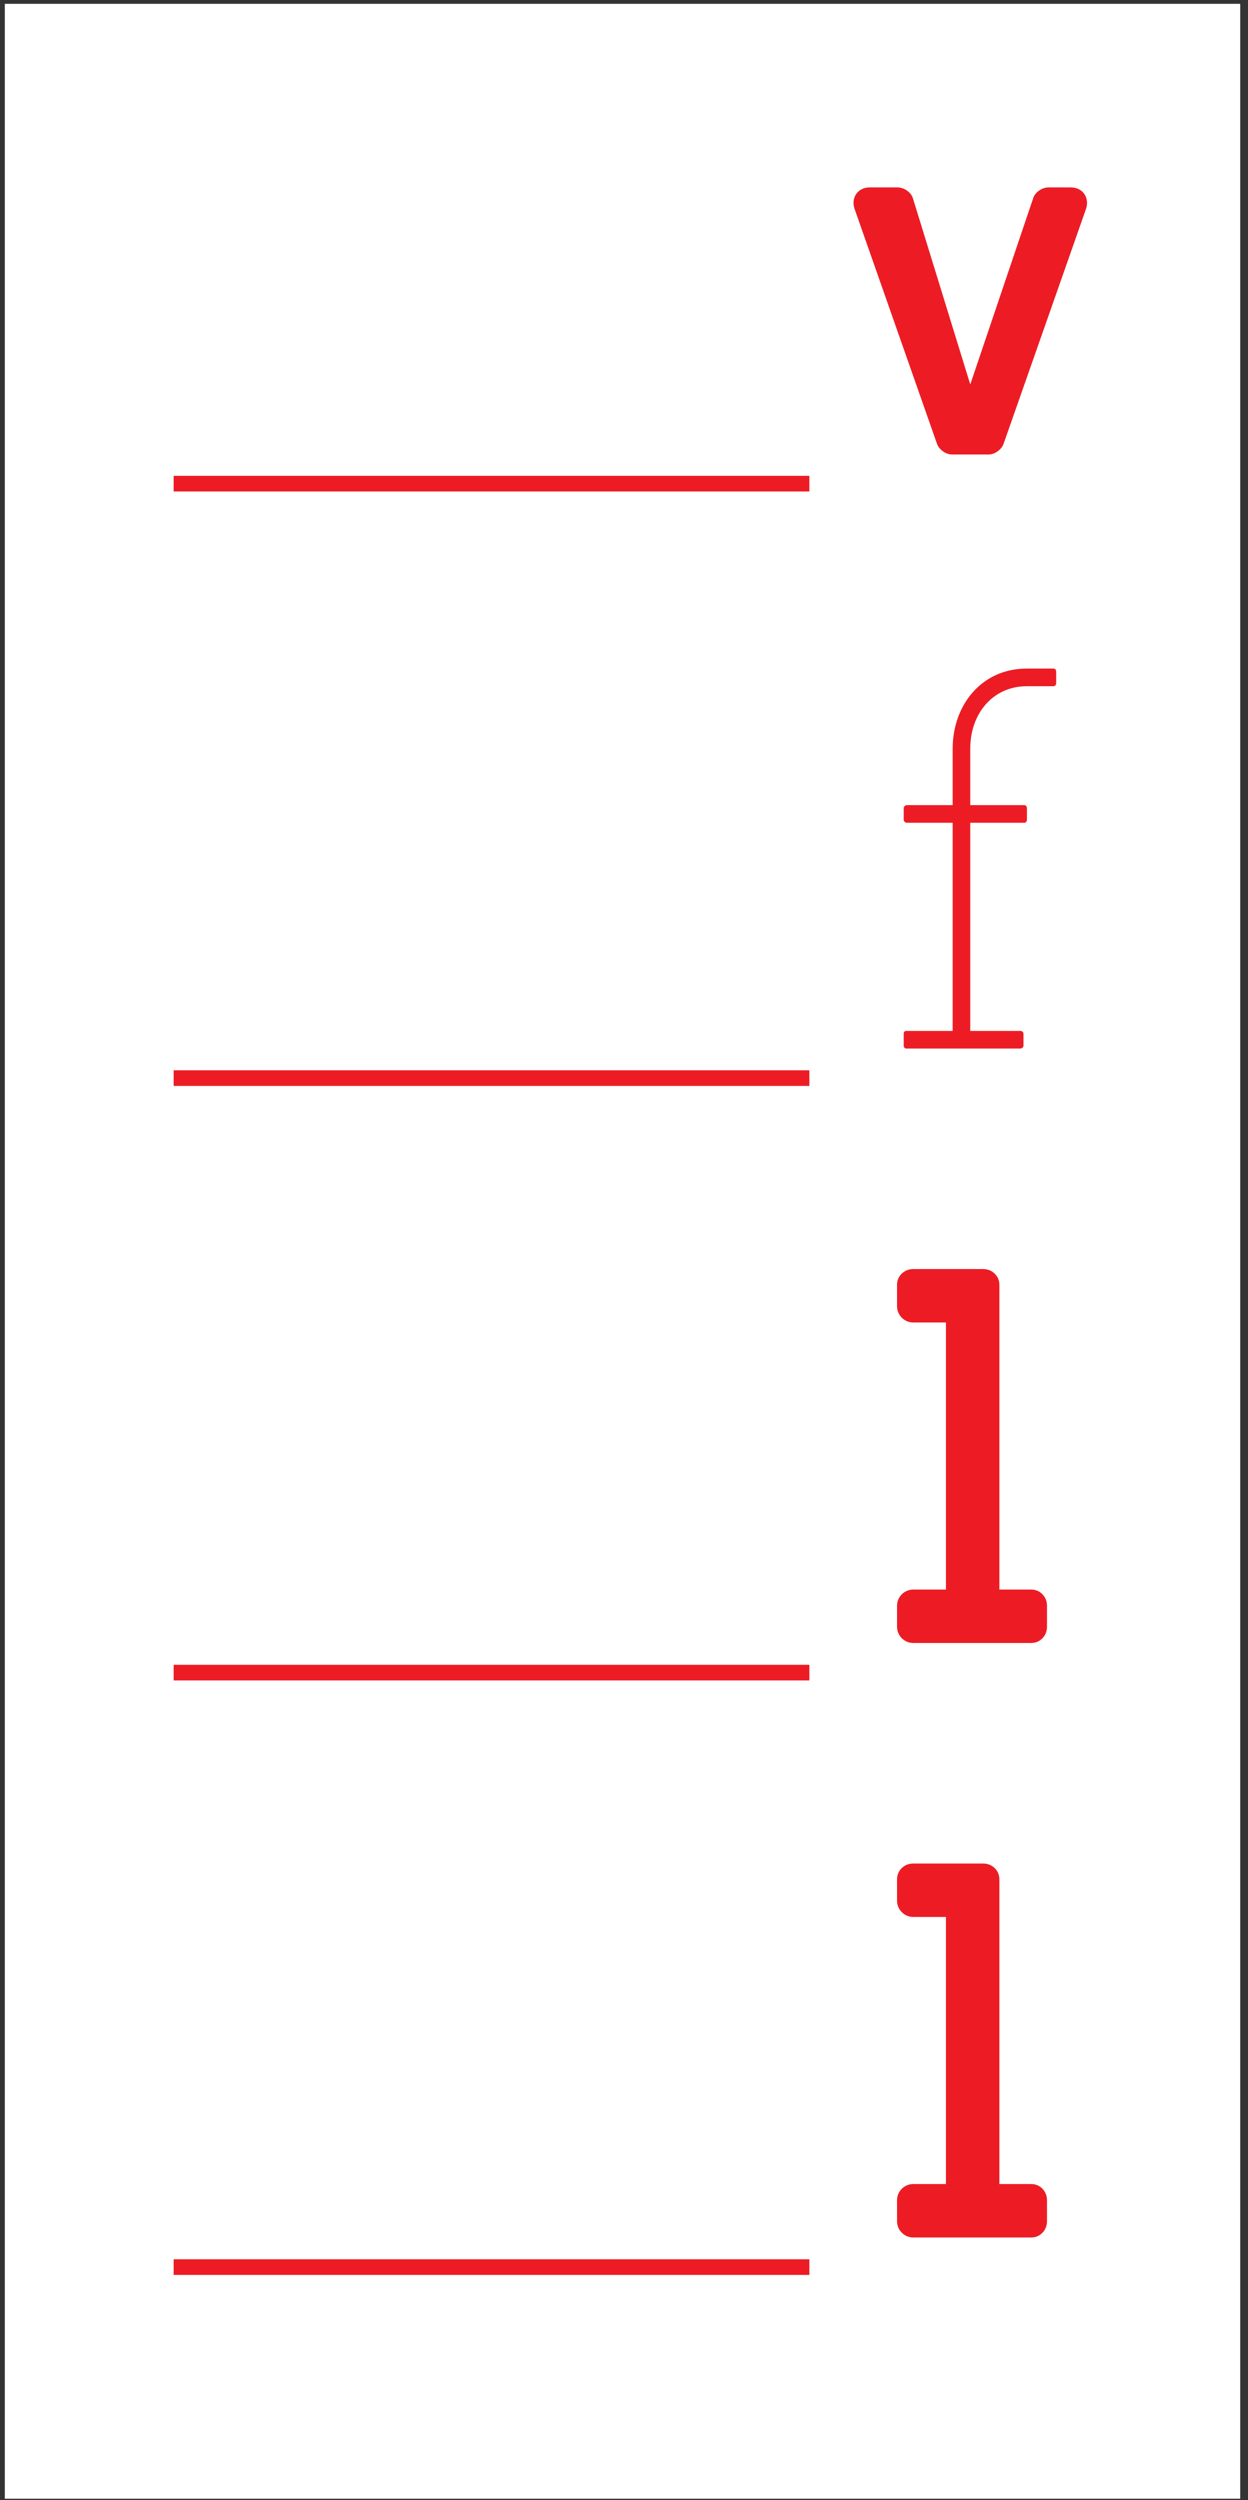 <?xml version="1.0" encoding="UTF-8" standalone="no"?>
<!DOCTYPE svg PUBLIC "-//W3C//DTD SVG 1.1//EN" "http://www.w3.org/Graphics/SVG/1.1/DTD/svg11.dtd">
<svg width="100%" height="100%" viewBox="0 0 1184 2371" version="1.1" xmlns="http://www.w3.org/2000/svg" xmlns:xlink="http://www.w3.org/1999/xlink" xml:space="preserve" xmlns:serif="http://www.serif.com/" style="fill-rule:evenodd;clip-rule:evenodd;stroke-miterlimit:2;">
    <rect x="0" y="0" width="1184" height="2371" fill="#333333" stroke="none"/>
    <g transform="matrix(4.167,0,0,4.167,0,0)">
        <g transform="matrix(0.92,0,0,0.965,14.662,9.951)">
            <rect x="0" y="0.065" width="283.535" height="568.936" style="fill:rgb(237,28,36);fill-rule:nonzero;"/>
        </g>
        <g transform="matrix(0.992,0,0,0.998,1.097,0.805)">
            <rect x="0" y="0.065" width="283.535" height="568.936" style="fill:white;fill-rule:nonzero;"/>
        </g>
        <path d="M228.48,101.031C228.014,102.292 226.537,103.437 225.045,103.437L216.775,103.437C215.284,103.437 213.793,102.292 213.339,101.031L194.538,47.47C193.725,44.947 195.324,42.653 197.973,42.653L204.391,42.653C205.763,42.653 207.374,43.685 207.827,45.06L220.903,87.495L235.245,45.06C235.698,43.685 237.309,42.653 238.68,42.653L243.834,42.653C246.47,42.653 248.082,44.947 247.283,47.47L228.48,101.031Z" style="fill:rgb(237,28,36);fill-rule:nonzero;"/>
        <path d="M239.892,152.157C240.239,152.157 240.465,152.504 240.465,152.844L240.465,155.48C240.465,155.826 240.239,156.169 239.892,156.169L236.417,156.173L233.753,156.173C226.19,156.173 220.903,162.251 220.903,170.39L220.903,183.238L233.234,183.238C233.581,183.238 233.807,183.584 233.807,183.927L233.807,186.563C233.807,186.909 233.581,187.252 233.234,187.252L220.903,187.252L220.903,234.621L232.329,234.621C232.675,234.621 233.021,234.847 233.021,235.306L233.021,237.943C233.021,238.286 232.675,238.633 232.329,238.633L206.322,238.633C205.976,238.633 205.75,238.286 205.75,237.943L205.75,235.306C205.75,234.847 205.976,234.621 206.322,234.621L216.895,234.621L216.895,187.252L206.442,187.252C206.095,187.252 205.75,186.909 205.75,186.563L205.75,183.927C205.75,183.584 206.095,183.238 206.442,183.238L216.895,183.238L216.895,170.39C216.895,160.527 223.433,152.157 233.753,152.157L239.892,152.157Z" style="fill:rgb(237,28,36);fill-rule:nonzero;"/>
        <path d="M234.819,373.914L207.907,373.914C205.95,373.914 204.232,372.309 204.232,370.246L204.232,365.429C204.232,363.364 205.95,361.757 207.907,361.757L215.364,361.757L215.364,300.974L207.907,300.974C205.842,300.974 204.232,299.251 204.232,297.304L204.232,292.369C204.232,290.423 205.842,288.814 207.907,288.814L223.86,288.814C225.923,288.814 227.535,290.423 227.535,292.369L227.535,361.757L234.819,361.757C236.776,361.757 238.374,363.364 238.374,365.429L238.374,370.246C238.374,372.309 236.776,373.914 234.819,373.914Z" style="fill:rgb(237,28,36);fill-rule:nonzero;"/>
        <path d="M234.819,509.213L207.907,509.213C205.95,509.213 204.232,507.601 204.232,505.537L204.232,500.72C204.232,498.656 205.95,497.048 207.907,497.048L215.364,497.048L215.364,436.267L207.907,436.267C205.842,436.267 204.232,434.543 204.232,432.595L204.232,427.662C204.232,425.714 205.842,424.106 207.907,424.106L223.86,424.106C225.923,424.106 227.535,425.714 227.535,427.662L227.535,497.048L234.819,497.048C236.776,497.048 238.374,498.656 238.374,500.72L238.374,505.537C238.374,507.601 236.776,509.213 234.819,509.213Z" style="fill:rgb(237,28,36);fill-rule:nonzero;"/>
        <path d="M184.271,515.954L39.534,515.954M184.271,380.658L39.534,380.658M184.271,245.364L39.534,245.364M184.271,110.072L39.534,110.072" style="fill:none;stroke:rgb(237,28,36);stroke-width:3.56px;"/>
    </g>
</svg>
